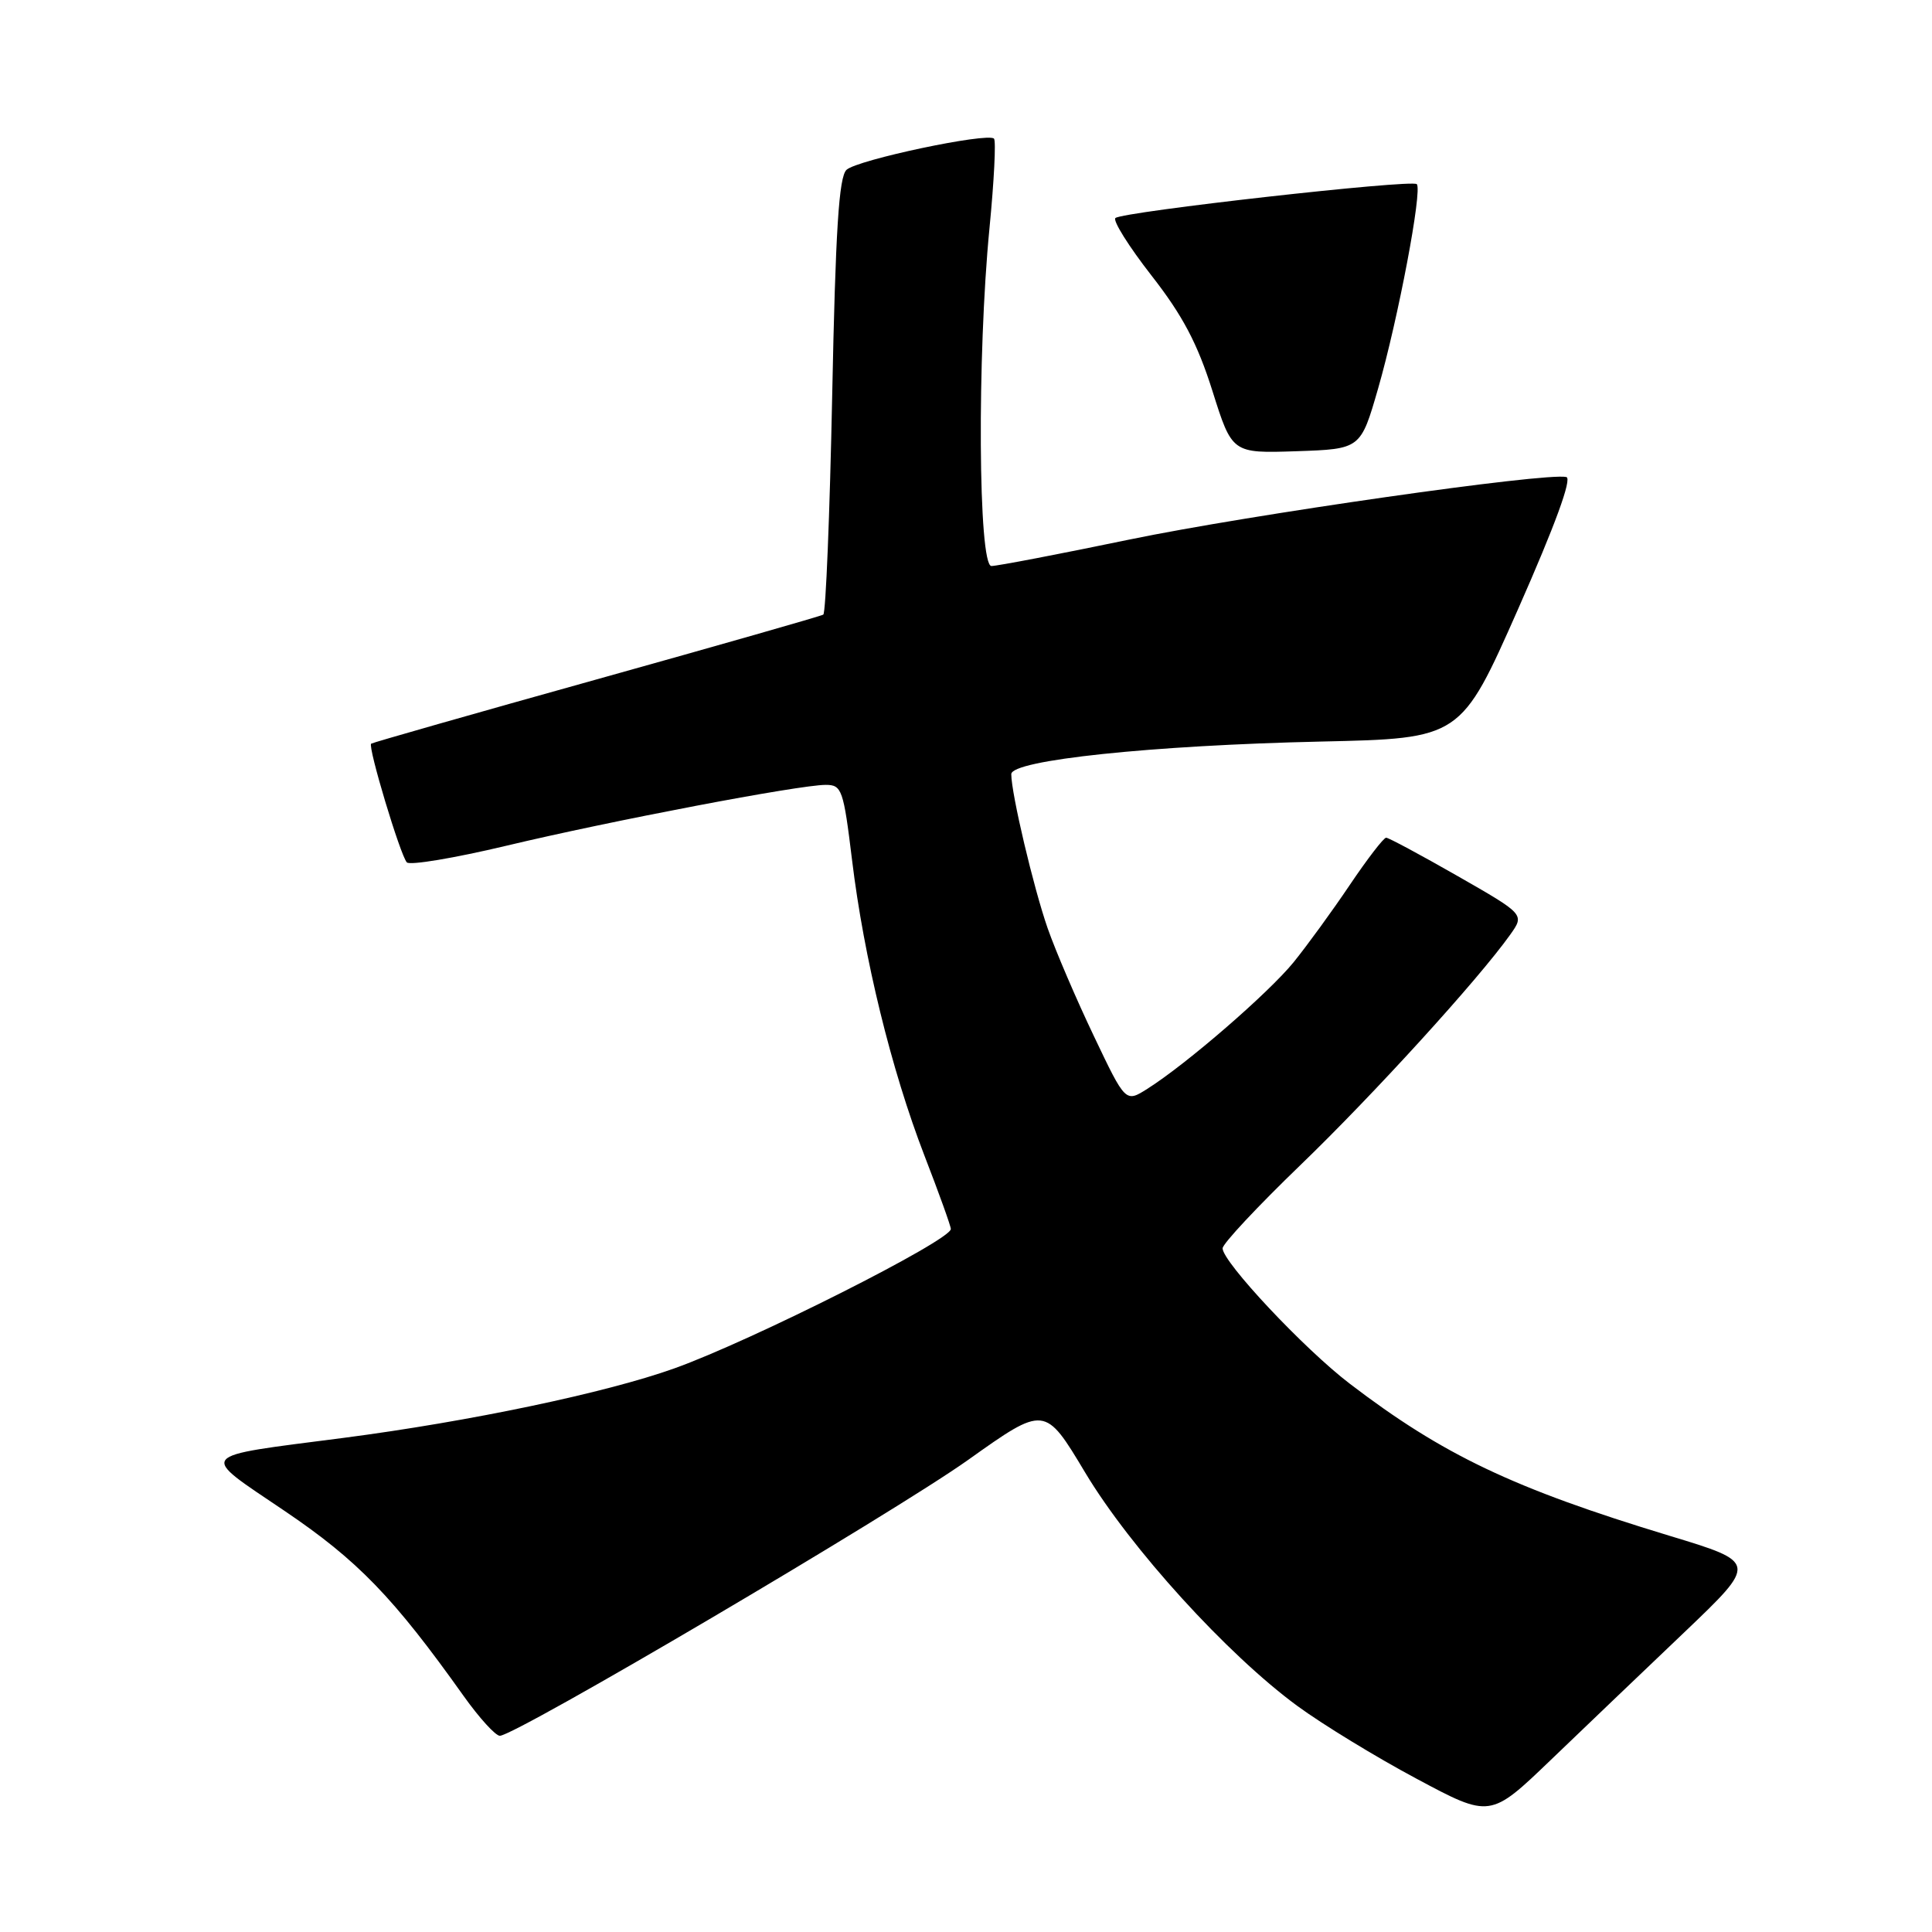 <?xml version="1.0" encoding="UTF-8" standalone="no"?>
<!DOCTYPE svg PUBLIC "-//W3C//DTD SVG 1.1//EN" "http://www.w3.org/Graphics/SVG/1.1/DTD/svg11.dtd" >
<svg xmlns="http://www.w3.org/2000/svg" xmlns:xlink="http://www.w3.org/1999/xlink" version="1.1" viewBox="0 0 256 256">
 <g >
 <path fill="currentColor"
d=" M 223.20 216.27 C 232.88 207.03 232.88 207.03 221.19 203.49 C 200.52 197.22 191.19 192.78 178.84 183.34 C 172.81 178.74 162.01 167.23 162.00 165.41 C 162.00 164.81 166.63 159.86 172.28 154.41 C 181.97 145.07 195.86 129.82 200.11 123.85 C 202.02 121.16 202.02 121.16 193.14 116.08 C 188.26 113.29 184.00 111.00 183.67 111.00 C 183.34 111.00 181.18 113.81 178.86 117.25 C 176.55 120.69 173.19 125.30 171.41 127.50 C 168.10 131.57 157.23 140.99 152.02 144.28 C 149.14 146.10 149.14 146.10 144.95 137.30 C 142.64 132.46 139.88 126.03 138.82 123.00 C 136.95 117.64 134.00 105.16 134.00 102.58 C 134.00 100.72 152.64 98.76 175.04 98.26 C 193.57 97.85 193.57 97.85 201.17 80.67 C 206.06 69.60 208.33 63.40 207.55 63.21 C 204.90 62.57 165.52 68.21 149.62 71.50 C 140.33 73.43 132.12 75.00 131.37 75.00 C 129.62 75.00 129.46 47.15 131.11 30.25 C 131.72 24.00 131.99 18.65 131.71 18.37 C 130.86 17.53 113.61 21.17 112.17 22.50 C 111.16 23.43 110.71 30.47 110.27 52.40 C 109.95 68.17 109.42 81.24 109.09 81.44 C 108.77 81.64 95.22 85.51 79.00 90.04 C 62.77 94.57 49.36 98.40 49.18 98.54 C 48.71 98.93 53.05 113.36 53.91 114.27 C 54.31 114.69 60.23 113.70 67.07 112.07 C 80.93 108.76 105.90 104.00 109.41 104.00 C 111.55 104.00 111.76 104.61 112.90 113.95 C 114.47 126.92 118.10 141.74 122.48 153.09 C 124.42 158.10 126.00 162.49 125.99 162.85 C 125.98 164.36 99.59 177.66 89.35 181.32 C 80.30 184.56 62.24 188.35 45.50 190.53 C 25.74 193.09 26.25 192.45 37.69 200.19 C 47.41 206.76 52.12 211.63 61.45 224.75 C 63.51 227.64 65.66 230.00 66.23 230.00 C 68.30 230.00 118.29 200.54 128.26 193.46 C 138.45 186.21 138.45 186.21 143.79 195.12 C 149.78 205.12 162.61 219.23 171.91 226.05 C 175.25 228.50 182.36 232.84 187.72 235.70 C 197.46 240.91 197.46 240.91 205.49 233.20 C 209.90 228.97 217.87 221.34 223.20 216.27 Z  M 182.60 51.50 C 185.26 42.27 188.50 25.16 187.73 24.40 C 187.08 23.74 148.75 28.05 147.80 28.89 C 147.42 29.22 149.57 32.65 152.57 36.50 C 156.71 41.80 158.67 45.52 160.65 51.79 C 163.26 60.07 163.26 60.07 171.77 59.79 C 180.29 59.50 180.29 59.50 182.60 51.50 Z "/>
</g>
</svg>